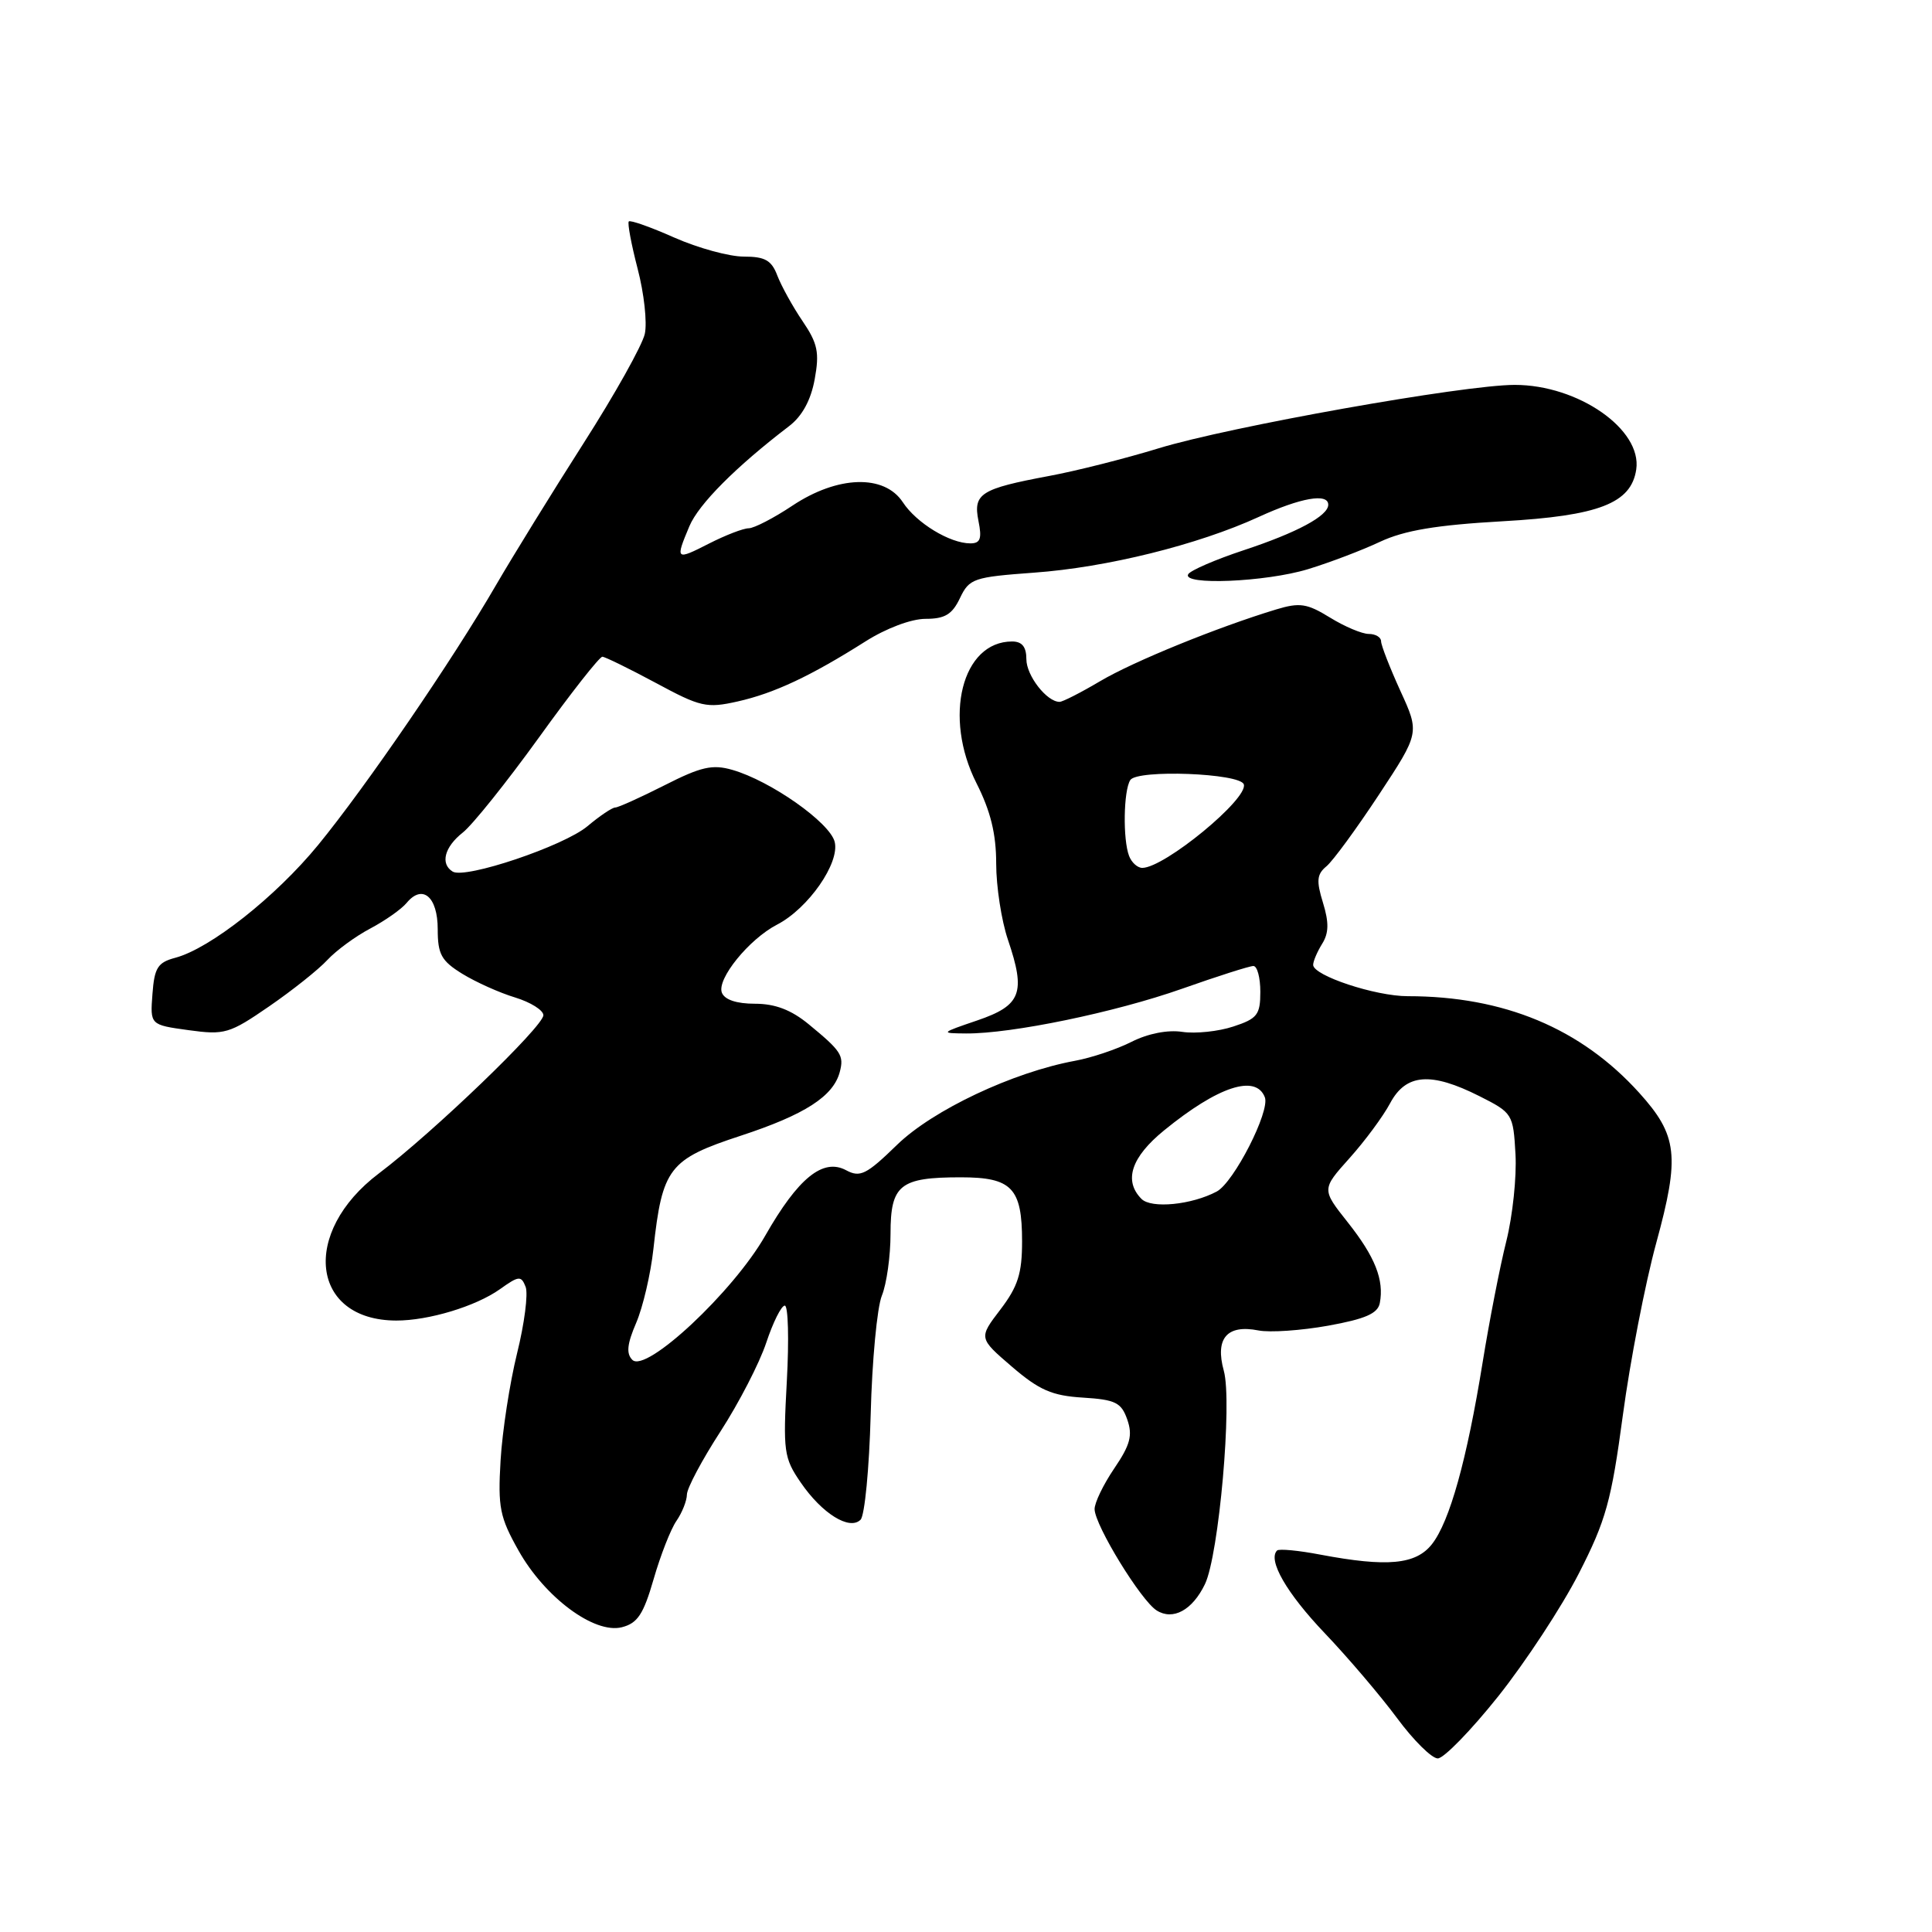 <?xml version="1.0" encoding="UTF-8" standalone="no"?>
<!DOCTYPE svg PUBLIC "-//W3C//DTD SVG 1.1//EN" "http://www.w3.org/Graphics/SVG/1.1/DTD/svg11.dtd" >
<svg xmlns="http://www.w3.org/2000/svg" xmlns:xlink="http://www.w3.org/1999/xlink" version="1.1" viewBox="0 0 256 256">
 <g >
 <path fill="currentColor"
d=" M 198.54 224.75 C 202.15 220.21 206.95 212.90 209.20 208.50 C 212.79 201.48 213.51 198.91 215.04 187.50 C 216.00 180.35 217.99 170.09 219.46 164.70 C 222.61 153.18 222.30 150.45 217.20 144.80 C 209.48 136.26 199.29 132.00 186.53 132.00 C 182.24 132.00 174.00 129.27 174.00 127.85 C 174.00 127.37 174.54 126.11 175.19 125.06 C 176.08 123.64 176.11 122.25 175.30 119.61 C 174.40 116.70 174.49 115.84 175.76 114.79 C 176.62 114.08 179.74 109.81 182.71 105.31 C 188.11 97.11 188.11 97.11 185.55 91.53 C 184.15 88.45 183.00 85.50 183.00 84.97 C 183.00 84.44 182.27 84.00 181.37 84.00 C 180.47 84.00 178.16 83.02 176.23 81.83 C 173.19 79.96 172.23 79.81 169.11 80.75 C 161.33 83.11 150.22 87.63 145.79 90.25 C 143.24 91.76 140.81 93.00 140.40 93.00 C 138.70 93.00 136.00 89.52 136.00 87.35 C 136.00 85.71 135.43 85.00 134.11 85.00 C 127.46 85.00 124.95 95.01 129.39 103.78 C 131.26 107.48 132.00 110.49 132.00 114.43 C 132.00 117.46 132.70 122.00 133.56 124.53 C 135.95 131.57 135.32 133.22 129.50 135.21 C 124.60 136.88 124.57 136.91 128.00 136.94 C 134.05 136.98 147.73 134.15 156.61 131.02 C 161.31 129.36 165.57 128.00 166.08 128.00 C 166.59 128.00 167.00 129.54 167.00 131.42 C 167.00 134.46 166.60 134.98 163.42 136.02 C 161.46 136.67 158.42 136.99 156.67 136.73 C 154.74 136.43 152.11 136.95 149.95 138.04 C 148.00 139.03 144.63 140.16 142.45 140.56 C 134.21 142.08 123.62 147.08 118.87 151.69 C 114.80 155.65 113.97 156.06 112.11 155.06 C 109.05 153.42 105.76 156.09 101.40 163.73 C 97.16 171.17 85.59 181.99 83.79 180.19 C 82.96 179.36 83.09 178.09 84.30 175.28 C 85.19 173.20 86.22 168.80 86.58 165.50 C 87.76 154.75 88.64 153.61 98.15 150.49 C 106.65 147.70 110.44 145.26 111.28 142.02 C 111.85 139.85 111.46 139.26 107.17 135.73 C 104.84 133.81 102.71 133.00 100.03 133.00 C 97.59 133.00 96.01 132.47 95.65 131.53 C 94.96 129.73 99.25 124.44 102.96 122.52 C 107.10 120.38 111.30 114.35 110.60 111.55 C 109.96 108.99 102.10 103.46 97.03 102.01 C 94.40 101.25 92.88 101.60 88.06 104.05 C 84.86 105.67 81.92 107.00 81.52 107.00 C 81.12 107.00 79.47 108.11 77.85 109.47 C 74.73 112.10 61.63 116.51 59.98 115.49 C 58.31 114.46 58.89 112.23 61.33 110.31 C 62.61 109.30 67.14 103.64 71.40 97.74 C 75.65 91.83 79.44 87.01 79.82 87.02 C 80.19 87.04 83.38 88.60 86.90 90.49 C 92.81 93.68 93.63 93.87 97.73 92.95 C 102.59 91.86 107.43 89.58 114.68 84.99 C 117.42 83.25 120.75 82.00 122.64 82.00 C 125.20 82.00 126.17 81.42 127.20 79.25 C 128.44 76.65 129.00 76.47 137.01 75.88 C 146.64 75.19 158.73 72.19 166.78 68.50 C 172.36 65.94 176.00 65.31 176.00 66.88 C 176.00 68.35 171.88 70.57 164.76 72.92 C 161.05 74.15 157.77 75.57 157.45 76.08 C 156.52 77.59 167.70 77.13 173.31 75.42 C 176.17 74.55 180.46 72.92 182.86 71.79 C 186.09 70.28 190.30 69.57 199.11 69.07 C 211.88 68.35 216.14 66.69 216.81 62.21 C 217.60 56.90 209.12 51.00 200.71 51.00 C 193.96 51.00 162.86 56.54 153.50 59.41 C 149.10 60.76 142.57 62.41 139.00 63.07 C 129.93 64.77 128.93 65.40 129.65 69.02 C 130.13 71.38 129.90 72.00 128.58 72.00 C 125.86 72.00 121.43 69.30 119.63 66.55 C 117.18 62.82 111.00 63.01 105.00 67.00 C 102.53 68.65 99.92 69.99 99.21 70.00 C 98.50 70.00 96.14 70.91 93.96 72.02 C 89.53 74.28 89.46 74.22 91.35 69.72 C 92.58 66.80 97.52 61.84 104.54 56.48 C 106.29 55.15 107.44 53.04 107.95 50.26 C 108.60 46.71 108.35 45.51 106.35 42.56 C 105.05 40.65 103.55 37.93 103.01 36.54 C 102.24 34.49 101.38 34.00 98.55 34.00 C 96.63 34.00 92.50 32.87 89.37 31.49 C 86.25 30.10 83.53 29.14 83.32 29.34 C 83.12 29.55 83.65 32.37 84.49 35.61 C 85.34 38.85 85.77 42.73 85.44 44.24 C 85.11 45.74 81.46 52.27 77.32 58.74 C 73.19 65.21 67.98 73.65 65.74 77.50 C 60.00 87.42 48.46 104.27 42.16 111.96 C 36.53 118.83 27.85 125.68 23.23 126.91 C 20.90 127.53 20.46 128.22 20.20 131.72 C 19.89 135.80 19.89 135.80 24.98 136.50 C 29.77 137.16 30.40 136.97 35.66 133.35 C 38.74 131.23 42.21 128.47 43.38 127.20 C 44.55 125.94 47.11 124.06 49.07 123.03 C 51.03 121.99 53.20 120.47 53.89 119.63 C 55.98 117.11 58.00 118.82 58.00 123.12 C 58.00 126.45 58.48 127.32 61.25 129.03 C 63.04 130.13 66.19 131.55 68.25 132.17 C 70.31 132.80 72.00 133.86 72.00 134.52 C 72.00 136.01 57.38 150.07 50.21 155.48 C 39.82 163.32 41.19 174.95 52.50 174.98 C 56.78 174.99 63.04 173.10 66.25 170.82 C 68.76 169.03 69.06 169.01 69.65 170.52 C 70.00 171.43 69.49 175.40 68.51 179.34 C 67.54 183.28 66.56 189.65 66.33 193.50 C 65.96 199.73 66.22 201.04 68.71 205.46 C 72.20 211.67 78.75 216.53 82.39 215.62 C 84.48 215.09 85.26 213.91 86.61 209.24 C 87.52 206.08 88.88 202.61 89.63 201.53 C 90.38 200.44 91.01 198.87 91.02 198.03 C 91.03 197.19 93.03 193.43 95.47 189.67 C 97.90 185.91 100.63 180.63 101.53 177.92 C 102.43 175.21 103.53 173.00 103.99 173.00 C 104.44 173.00 104.56 177.49 104.26 182.98 C 103.75 192.33 103.86 193.18 106.10 196.44 C 108.92 200.56 112.57 202.83 114.03 201.37 C 114.58 200.82 115.18 194.55 115.37 187.44 C 115.55 180.32 116.22 173.23 116.85 171.68 C 117.48 170.14 118.00 166.44 118.00 163.47 C 118.00 156.99 119.24 156.00 127.31 156.00 C 134.08 156.00 135.43 157.41 135.43 164.49 C 135.43 168.75 134.88 170.47 132.55 173.53 C 129.67 177.30 129.67 177.30 134.08 181.09 C 137.70 184.20 139.40 184.94 143.48 185.19 C 147.81 185.46 148.58 185.84 149.37 188.10 C 150.10 190.19 149.77 191.45 147.64 194.58 C 146.19 196.72 145.02 199.15 145.04 199.98 C 145.09 202.15 151.19 212.09 153.26 213.39 C 155.42 214.76 158.00 213.36 159.66 209.91 C 161.51 206.08 163.31 185.77 162.16 181.63 C 160.98 177.34 162.58 175.47 166.75 176.29 C 168.26 176.59 172.42 176.30 175.99 175.66 C 180.91 174.77 182.56 174.05 182.83 172.67 C 183.42 169.60 182.21 166.54 178.59 161.97 C 175.12 157.59 175.12 157.59 178.81 153.47 C 180.84 151.21 183.27 147.93 184.20 146.18 C 186.30 142.26 189.59 142.00 196.04 145.25 C 200.42 147.46 200.51 147.60 200.81 152.94 C 200.98 155.94 200.43 161.11 199.60 164.44 C 198.76 167.77 197.35 175.00 196.46 180.50 C 194.37 193.44 192.09 201.62 189.74 204.61 C 187.61 207.32 183.82 207.67 174.97 206.00 C 172.06 205.44 169.47 205.20 169.22 205.45 C 167.95 206.71 170.49 211.11 175.54 216.41 C 178.64 219.66 182.94 224.72 185.12 227.66 C 187.29 230.60 189.72 233.00 190.51 233.00 C 191.31 233.00 194.92 229.29 198.54 224.75 Z  M 151.25 158.86 C 148.86 156.45 149.89 153.33 154.25 149.78 C 161.40 143.95 166.41 142.30 167.60 145.40 C 168.31 147.24 163.50 156.66 161.23 157.88 C 157.91 159.65 152.56 160.18 151.25 158.86 Z  M 149.61 113.42 C 148.77 111.24 148.87 104.75 149.77 103.36 C 150.69 101.93 164.32 102.45 164.81 103.93 C 165.44 105.83 154.30 114.99 151.36 115.00 C 150.73 115.00 149.94 114.29 149.61 113.42 Z "/>
</g>
</svg>
